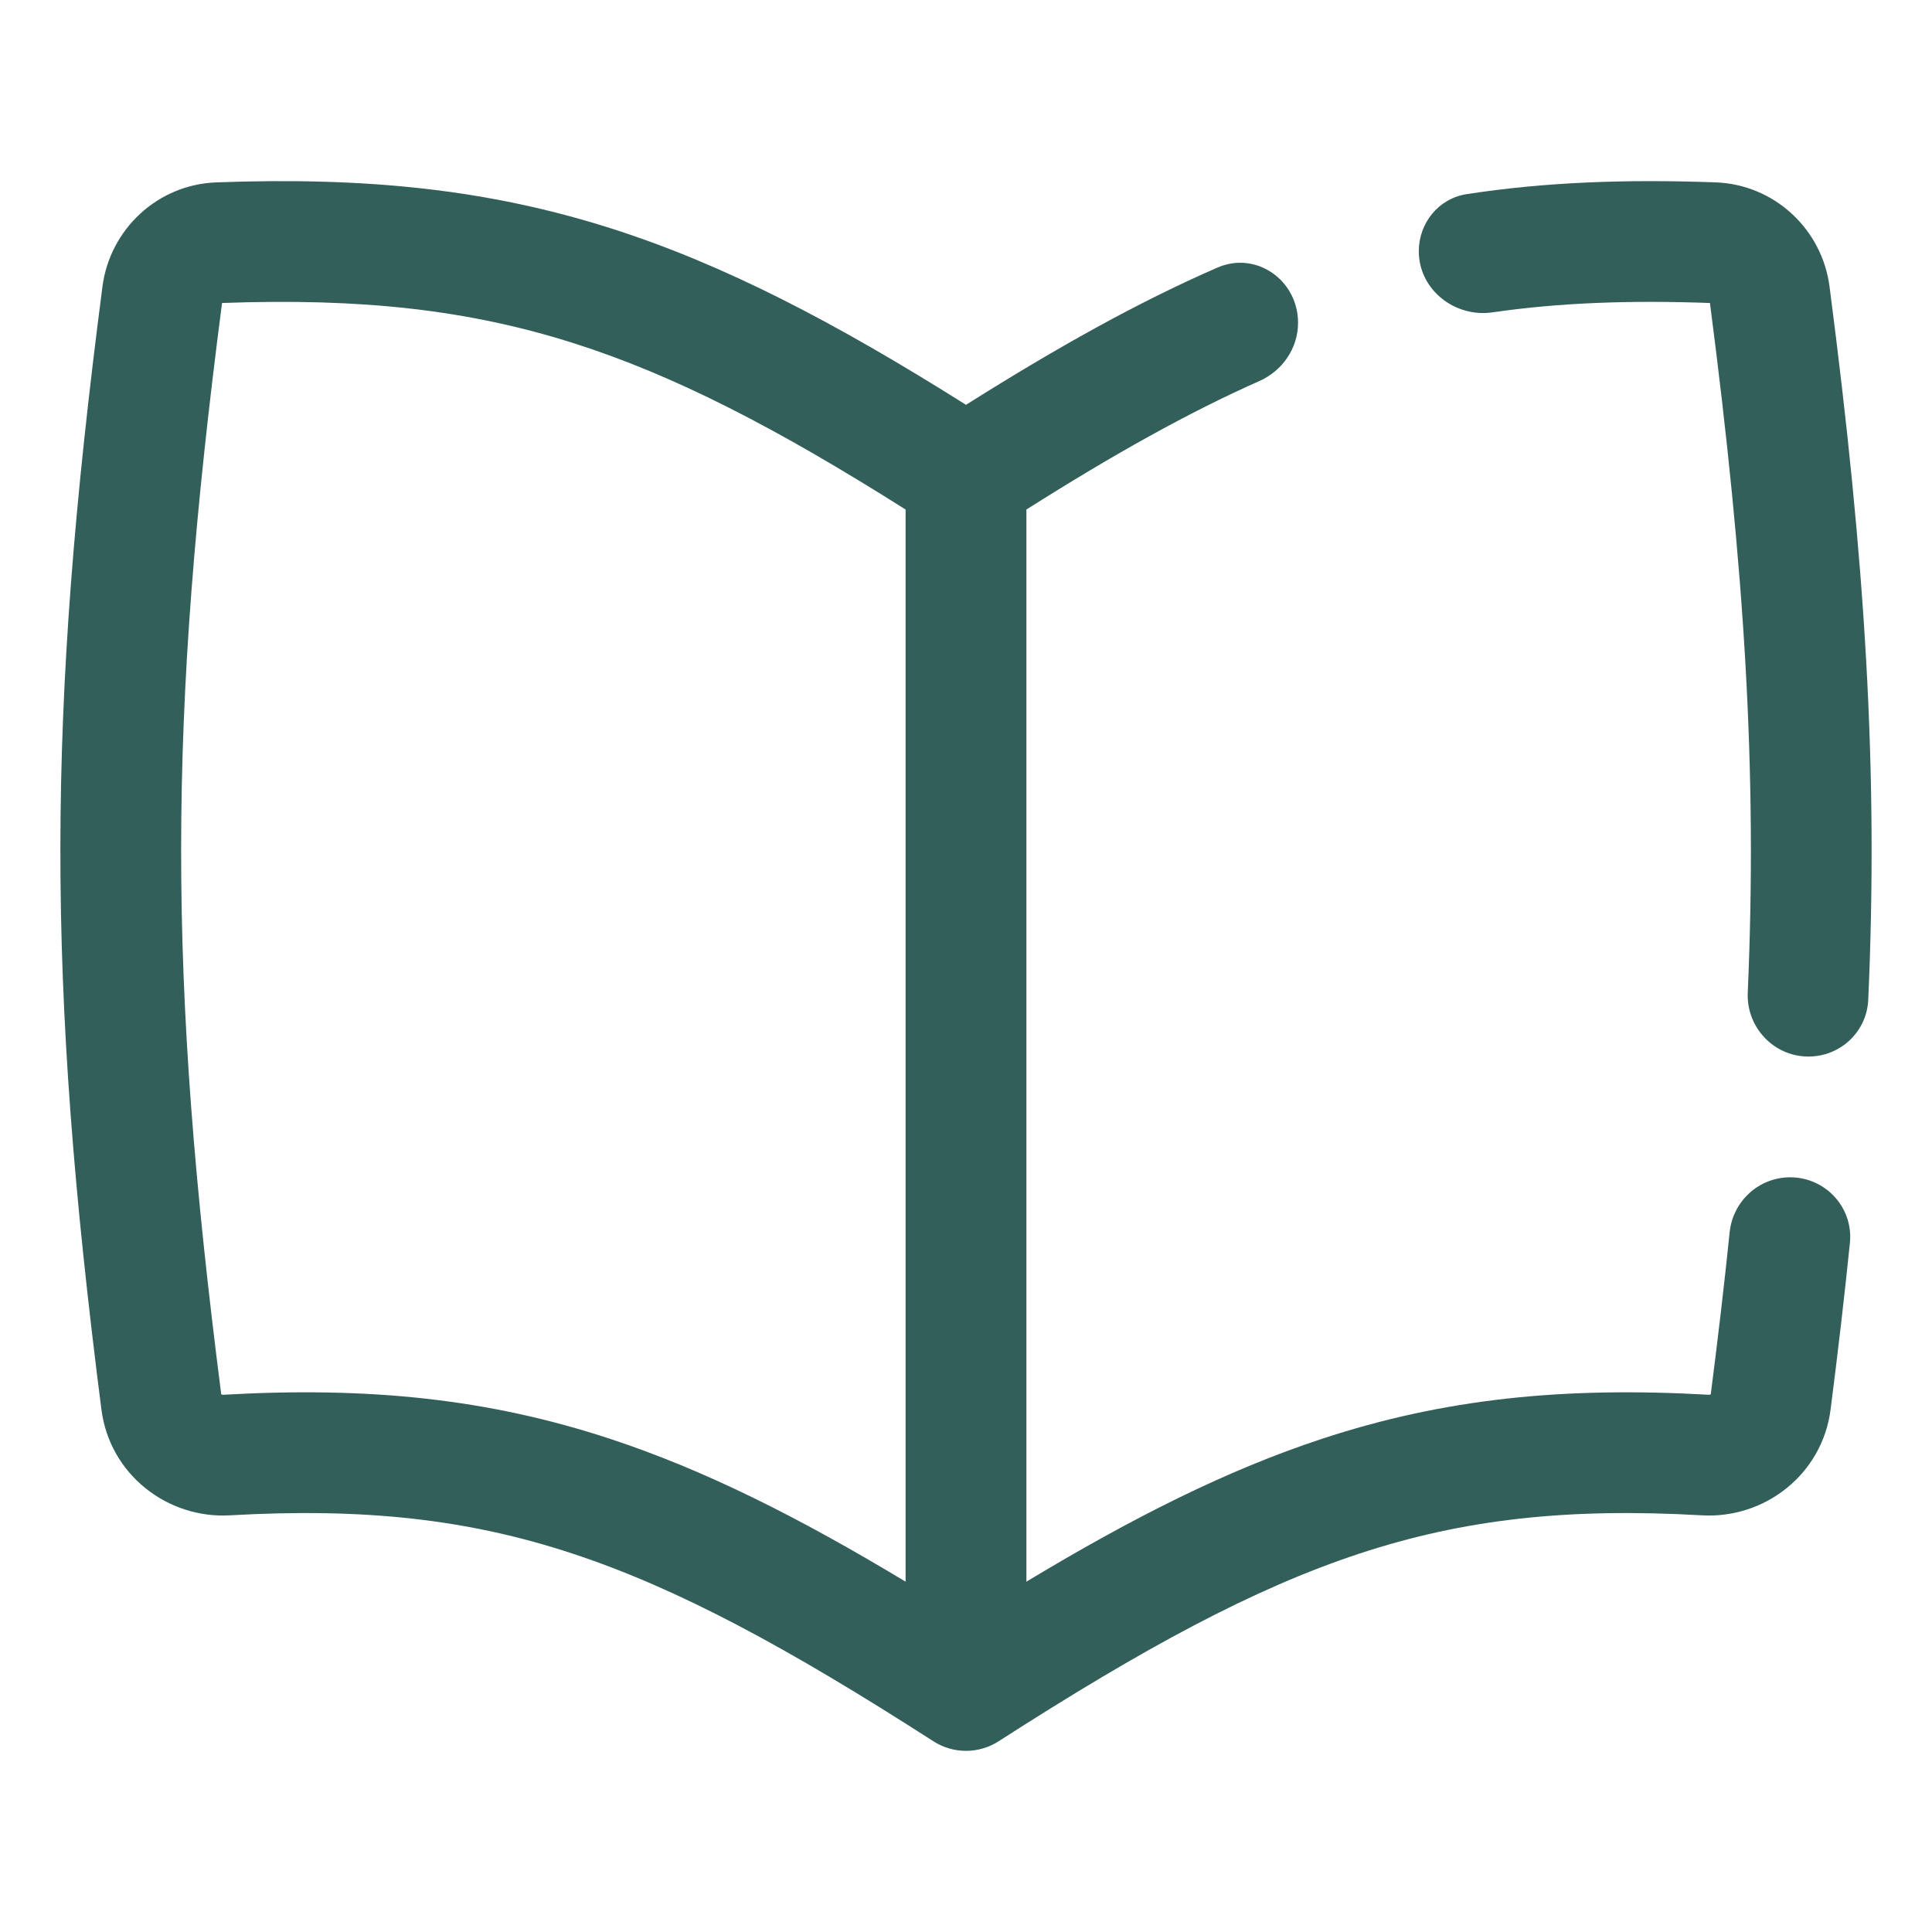 <svg width="30" height="30" viewBox="0 0 30 30" fill="none" xmlns="http://www.w3.org/2000/svg">
<path fill-rule="evenodd" clip-rule="evenodd" d="M15 6.286C16.414 5.395 17.676 4.69 18.902 4.156C19.507 3.892 20.156 4.352 20.156 5.012C20.156 5.406 19.915 5.757 19.555 5.917C18.461 6.402 17.295 7.053 15.938 7.912V24.56C17.599 23.559 19.058 22.826 20.524 22.343C22.418 21.719 24.274 21.529 26.538 21.658C26.549 21.658 26.557 21.655 26.563 21.65L26.564 21.649L26.565 21.648C26.678 20.767 26.776 19.933 26.858 19.134C26.908 18.651 27.312 18.281 27.797 18.281C28.349 18.281 28.782 18.754 28.725 19.302C28.641 20.126 28.541 20.984 28.425 21.888C28.296 22.894 27.402 23.585 26.431 23.53C24.349 23.411 22.736 23.588 21.11 24.124C19.465 24.666 17.76 25.59 15.507 27.038C15.198 27.237 14.802 27.237 14.493 27.038C12.24 25.59 10.535 24.666 8.89 24.124C7.264 23.588 5.651 23.411 3.569 23.53C2.598 23.585 1.704 22.894 1.575 21.888C0.721 15.225 0.724 11.112 1.591 4.45C1.706 3.563 2.443 2.866 3.358 2.832C5.682 2.746 7.579 2.938 9.49 3.547C11.243 4.106 12.963 5.003 15 6.286ZM3.448 4.705C2.604 11.199 2.602 15.149 3.435 21.648C3.435 21.648 3.436 21.649 3.437 21.65C3.443 21.655 3.451 21.658 3.462 21.658C5.726 21.529 7.582 21.719 9.476 22.343C10.942 22.826 12.401 23.559 14.062 24.56V7.912C12.059 6.646 10.476 5.829 8.92 5.333C7.274 4.808 5.609 4.626 3.448 4.705Z" fill="#335F5B"/>
<path d="M28.082 16.406C28.578 16.406 28.988 16.02 29.01 15.525C29.168 11.982 28.968 8.746 28.409 4.45C28.294 3.563 27.557 2.866 26.642 2.832C25.227 2.78 23.97 2.83 22.772 3.015C22.339 3.082 22.031 3.463 22.031 3.901C22.031 4.497 22.588 4.936 23.178 4.85C24.197 4.702 25.29 4.659 26.552 4.705C27.093 8.873 27.289 11.993 27.139 15.411C27.115 15.951 27.542 16.406 28.082 16.406Z" fill="#335F5B"/>
</svg>

